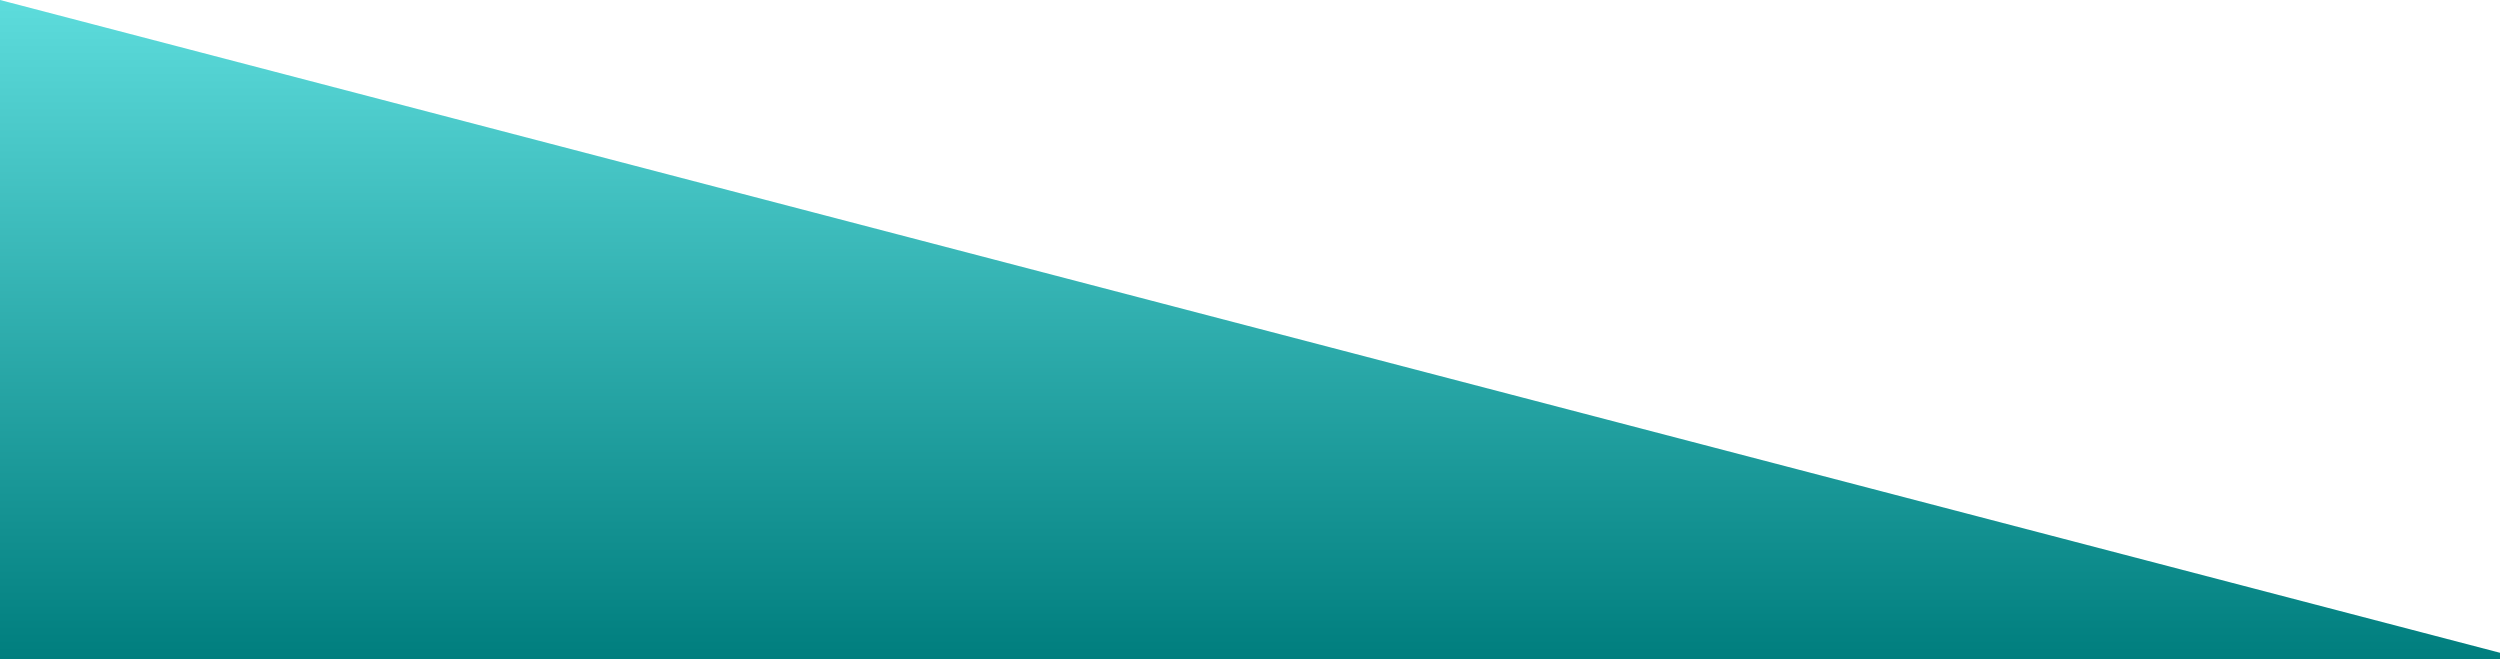 <svg width="1426" height="376" viewBox="0 0 1426 376" fill="none" xmlns="http://www.w3.org/2000/svg">
<path d="M0 0L1440 376H0V0Z" fill="url(#paint0_linear_48_16)"/>
<defs>
<linearGradient id="paint0_linear_48_16" x1="720" y1="0" x2="720" y2="376" gradientUnits="userSpaceOnUse">
<stop stop-color="#5DDCDC"/>
<stop offset="1" stop-color="#007E7E"/>
</linearGradient>
</defs>
</svg>

